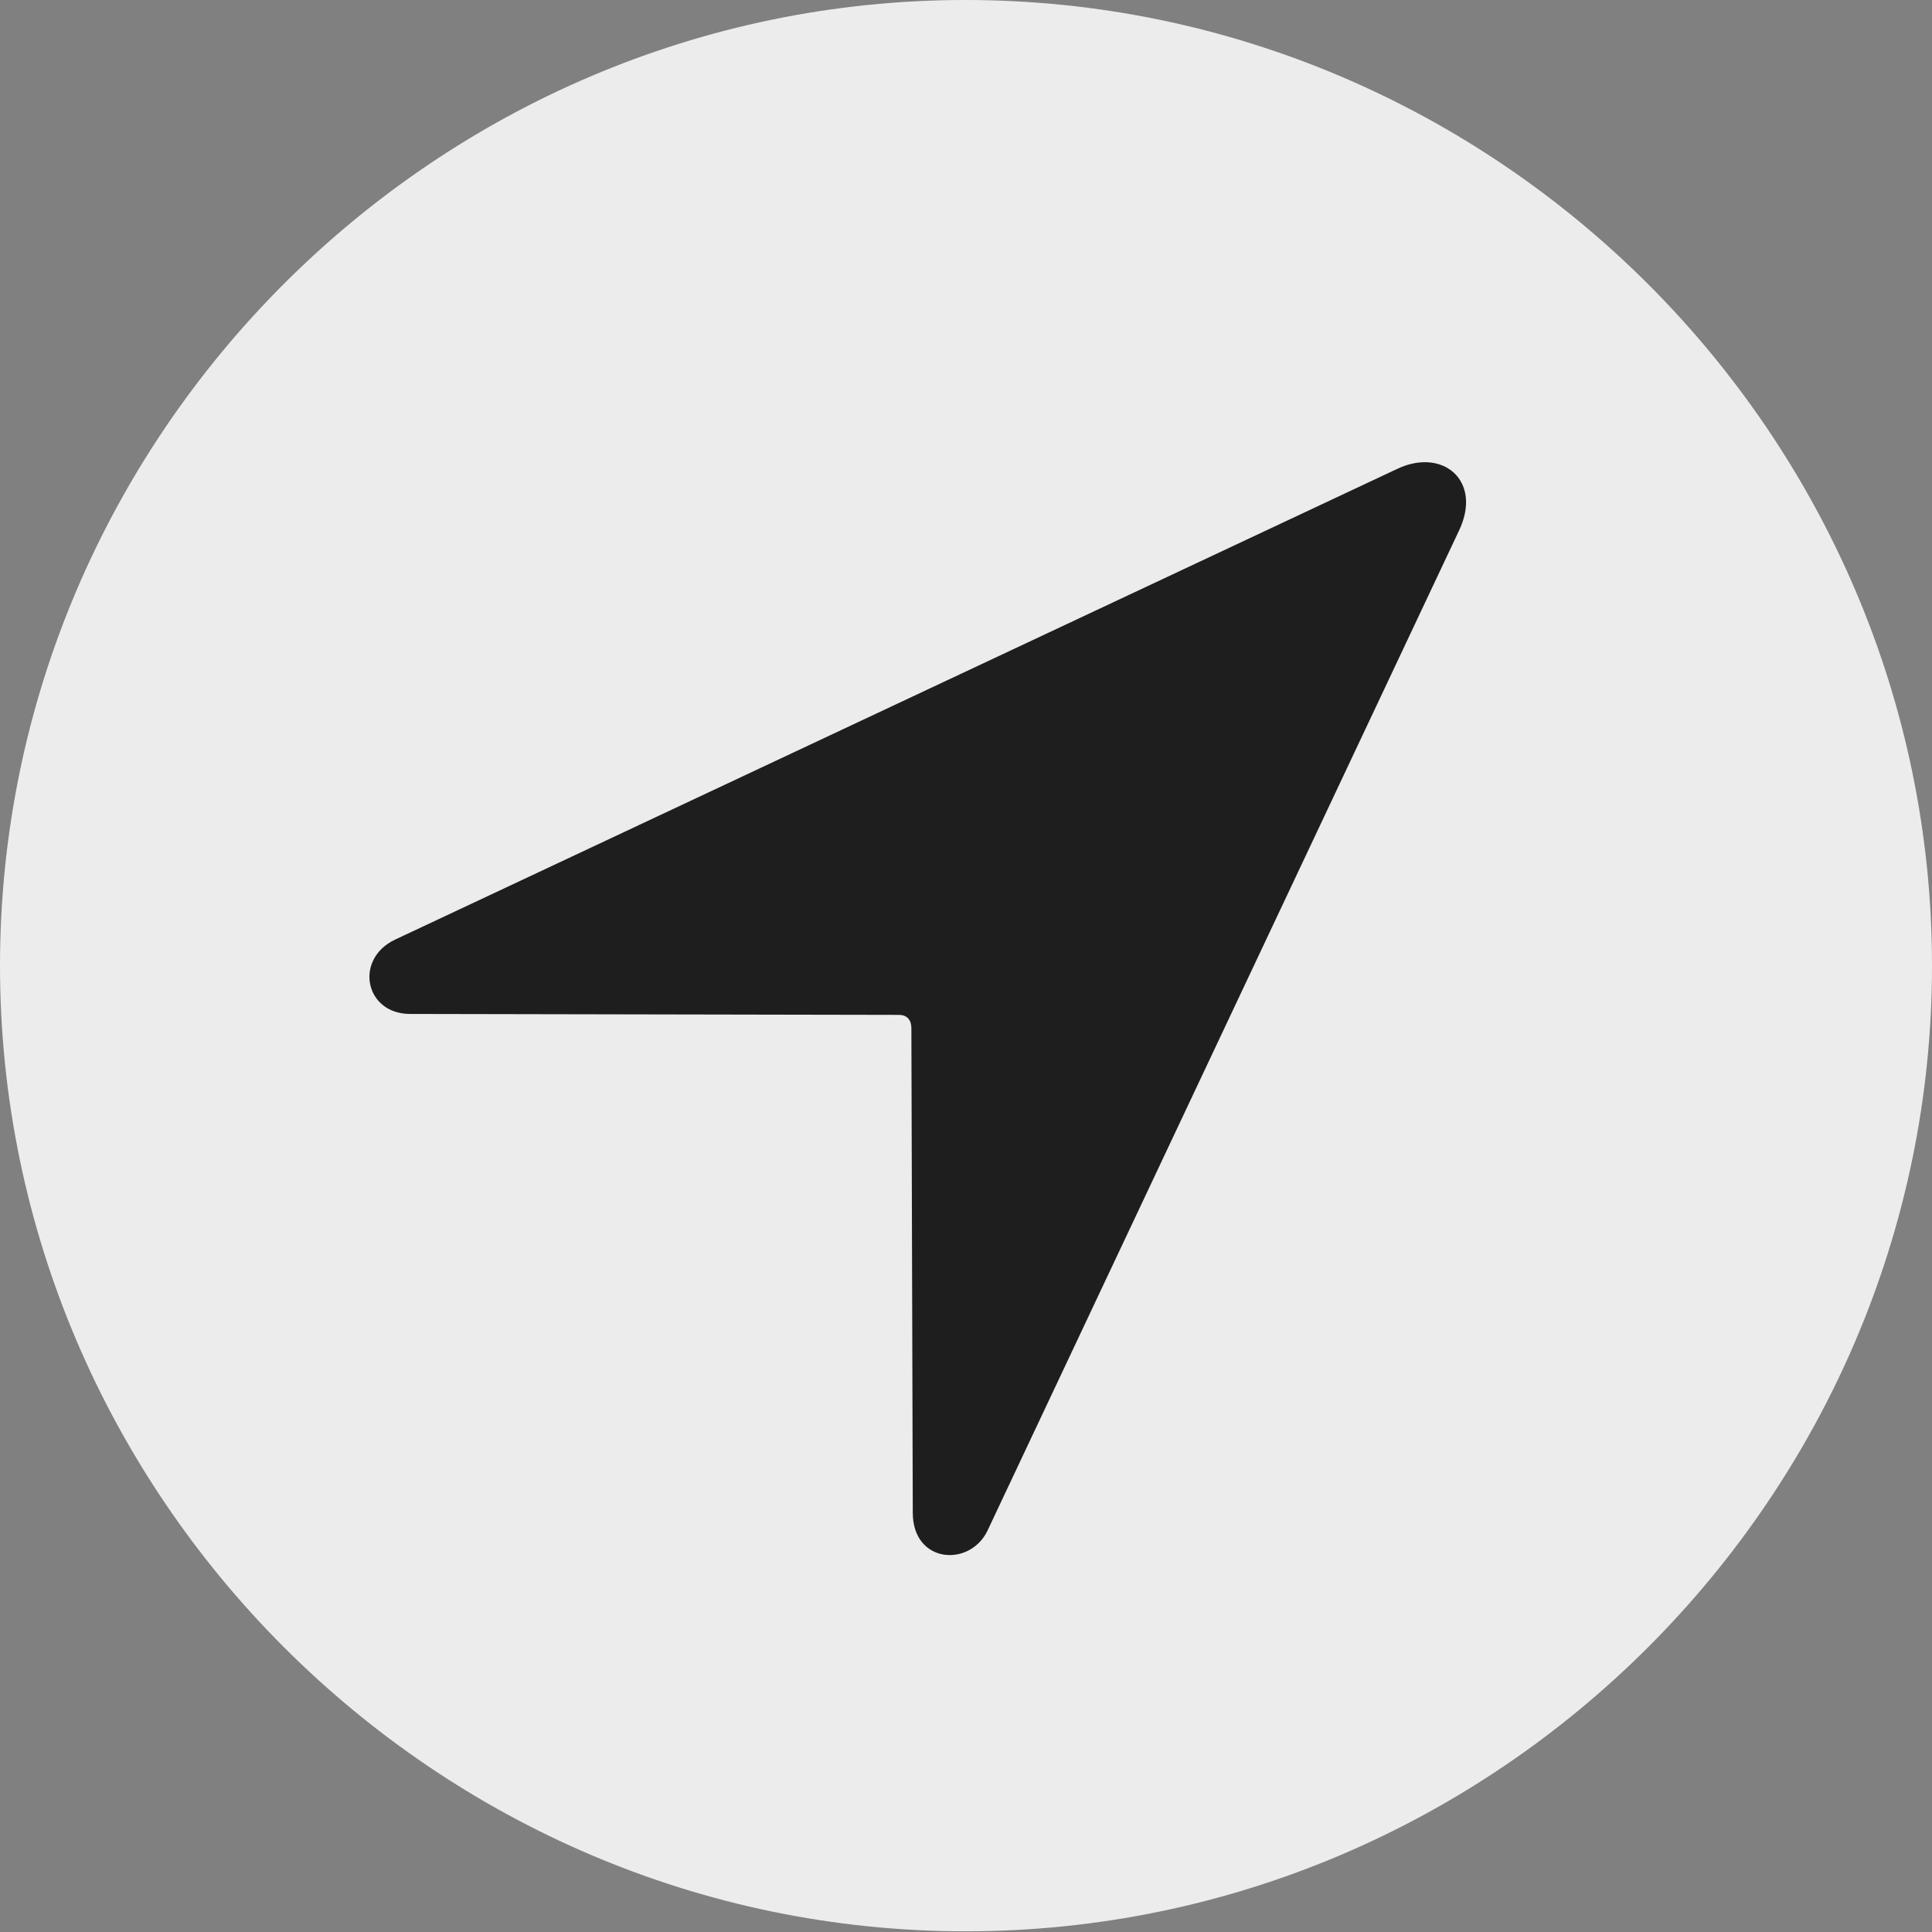 <?xml version="1.0" encoding="UTF-8"?>
<!--Generator: Apple Native CoreSVG 232.5-->
<!DOCTYPE svg
PUBLIC "-//W3C//DTD SVG 1.1//EN"
       "http://www.w3.org/Graphics/SVG/1.1/DTD/svg11.dtd">
<svg version="1.1" xmlns="http://www.w3.org/2000/svg" xmlns:xlink="http://www.w3.org/1999/xlink" width="24.902" height="24.906">
 <rect width="100%" height="100%" fill="#808080" stroke="none"/>
 <g>
  <rect height="24.906" opacity="0" width="24.902" x="0" y="0"/>
  <path d="M12.447 24.893C19.293 24.893 24.902 19.28 24.902 12.447C24.902 5.609 19.289 0 12.443 0C5.609 0 0 5.609 0 12.447C0 19.28 5.613 24.893 12.447 24.893Z" fill="#ffffff" fill-opacity="0.85"/>
  <path d="M5.286 13.069C4.701 13.069 4.562 12.362 5.092 12.111L18.006 6.045C18.596 5.763 19.111 6.197 18.806 6.838L12.727 19.731C12.498 20.203 11.765 20.153 11.765 19.497L11.747 13.253C11.747 13.146 11.692 13.081 11.584 13.081Z" fill="#1e1e1e"/>
 </g>
</svg>
